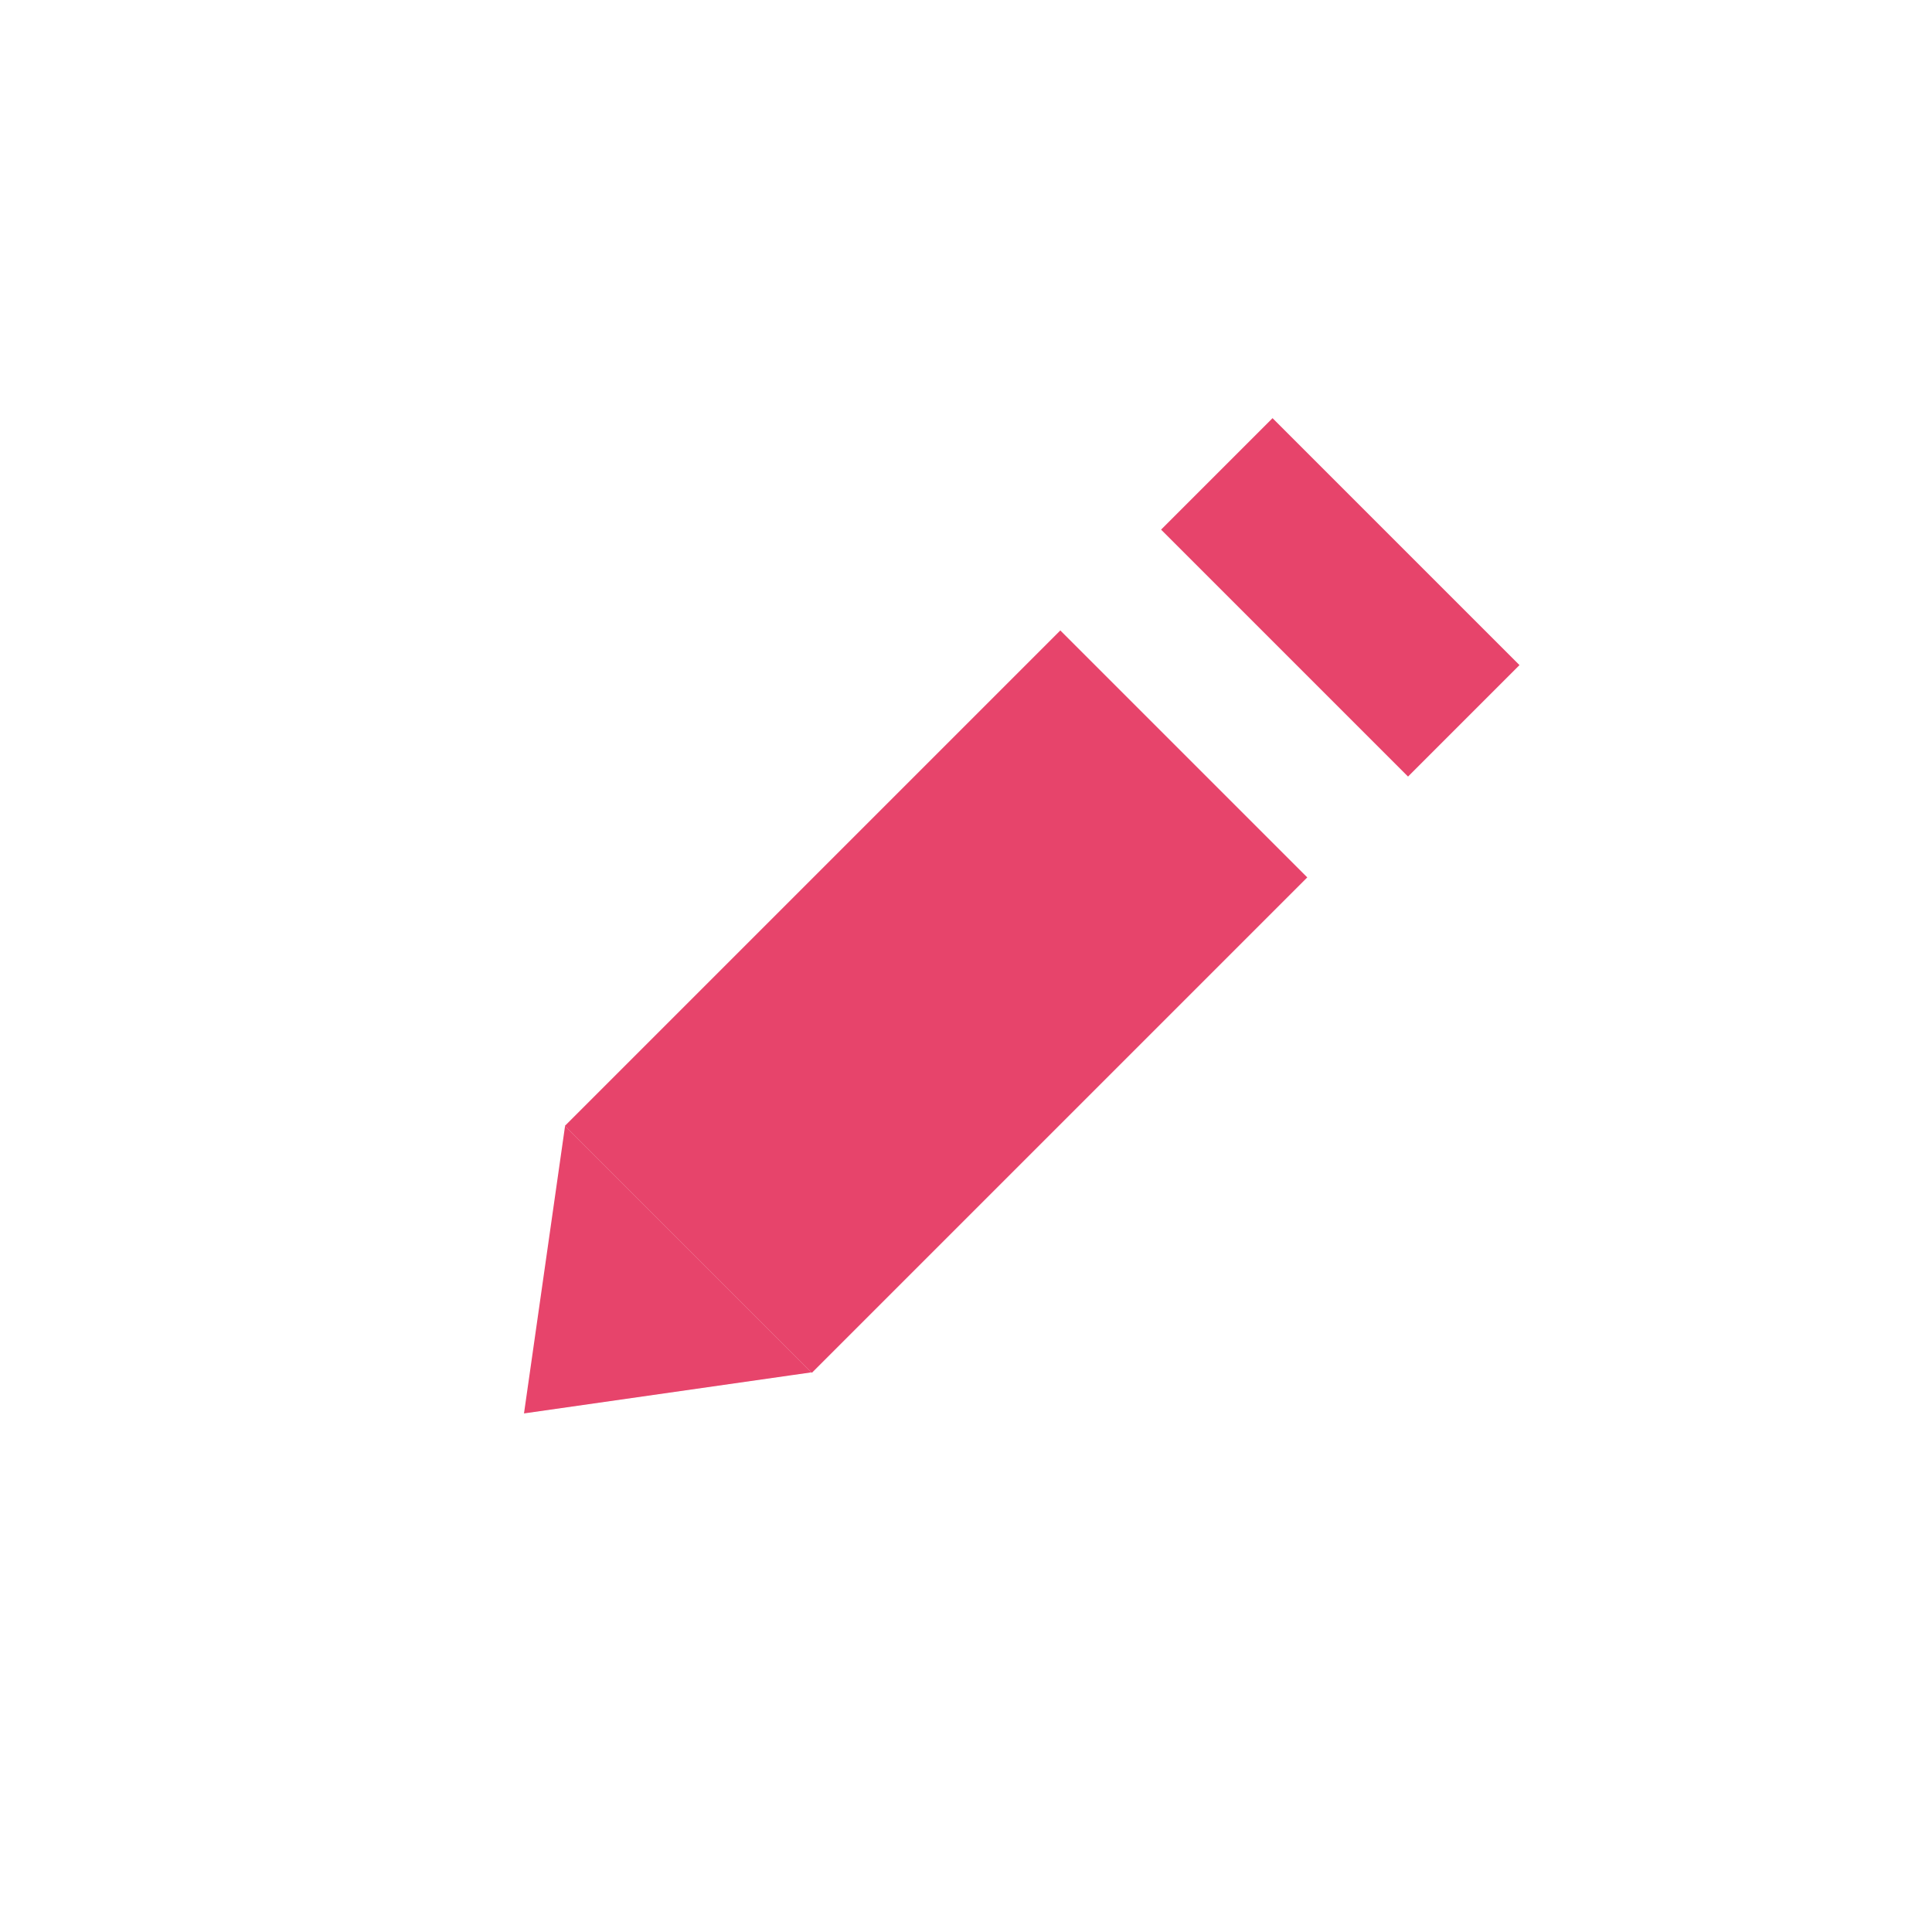 <svg width="26" height="26" viewBox="0 0 26 26" fill="none" xmlns="http://www.w3.org/2000/svg">
<path d="M9.264 16.813L15.931 10.146" stroke="#E7446B" stroke-width="4.7"/>
<path d="M17.287 8.789L18.787 7.289" stroke="#E7446B" stroke-width="4.7"/>
<path d="M9.86 18.115L7.641 18.432L7.958 16.213L9.86 18.115Z" fill="#E7446B" stroke="#E7446B"/>
</svg>
